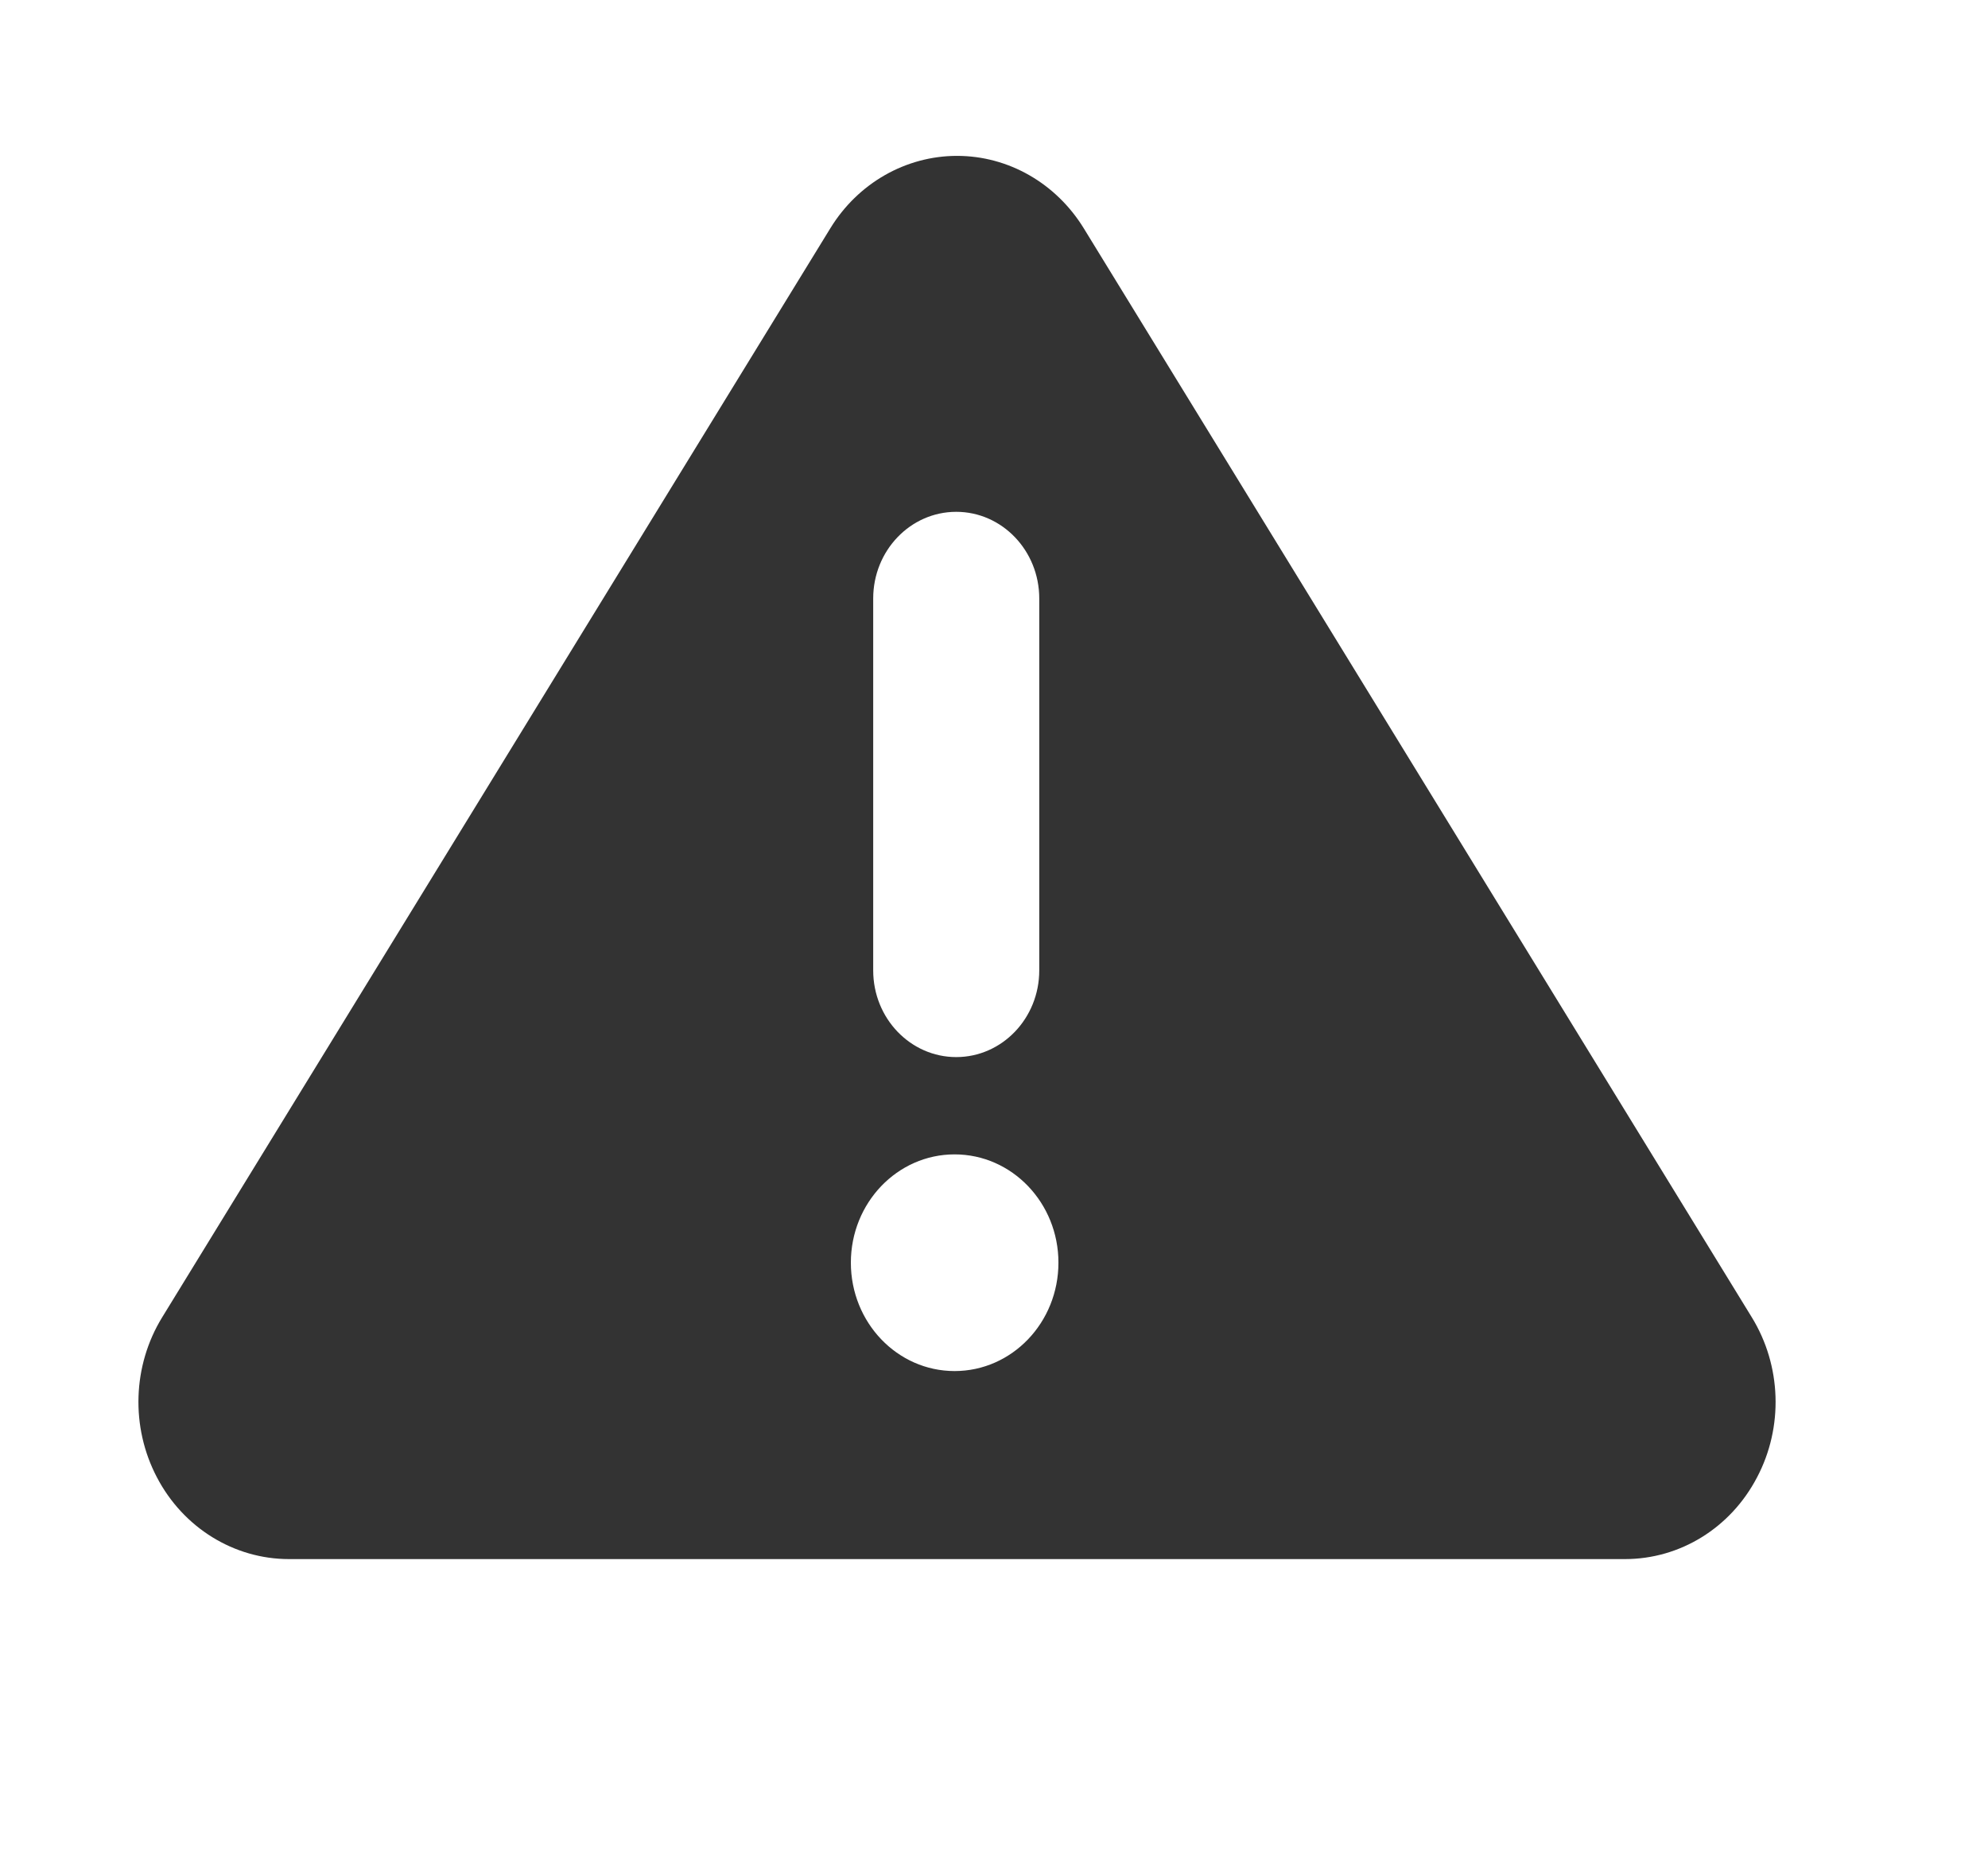 <svg width="17" height="16" viewBox="0 0 17 16" fill="none" xmlns="http://www.w3.org/2000/svg">
<path d="M14.98 11.265L9.268 1.953C9.031 1.567 8.623 1.333 8.184 1.333C7.745 1.333 7.336 1.567 7.1 1.953L1.387 11.265C1.133 11.678 1.116 12.204 1.342 12.634C1.567 13.065 2.001 13.333 2.471 13.333H13.896C14.367 13.333 14.8 13.066 15.025 12.634C15.252 12.204 15.234 11.678 14.98 11.265ZM7.467 5.118C7.467 4.709 7.785 4.377 8.177 4.377C8.569 4.377 8.887 4.709 8.887 5.118V8.299C8.887 8.708 8.569 9.04 8.177 9.04C7.785 9.04 7.467 8.708 7.467 8.299V5.118V5.118ZM8.163 11.725C7.673 11.725 7.276 11.31 7.276 10.798C7.276 10.287 7.673 9.872 8.163 9.872C8.654 9.872 9.051 10.287 9.051 10.798C9.051 11.31 8.654 11.725 8.163 11.725Z" fill="black" fill-opacity="0.8"/>
</svg>
